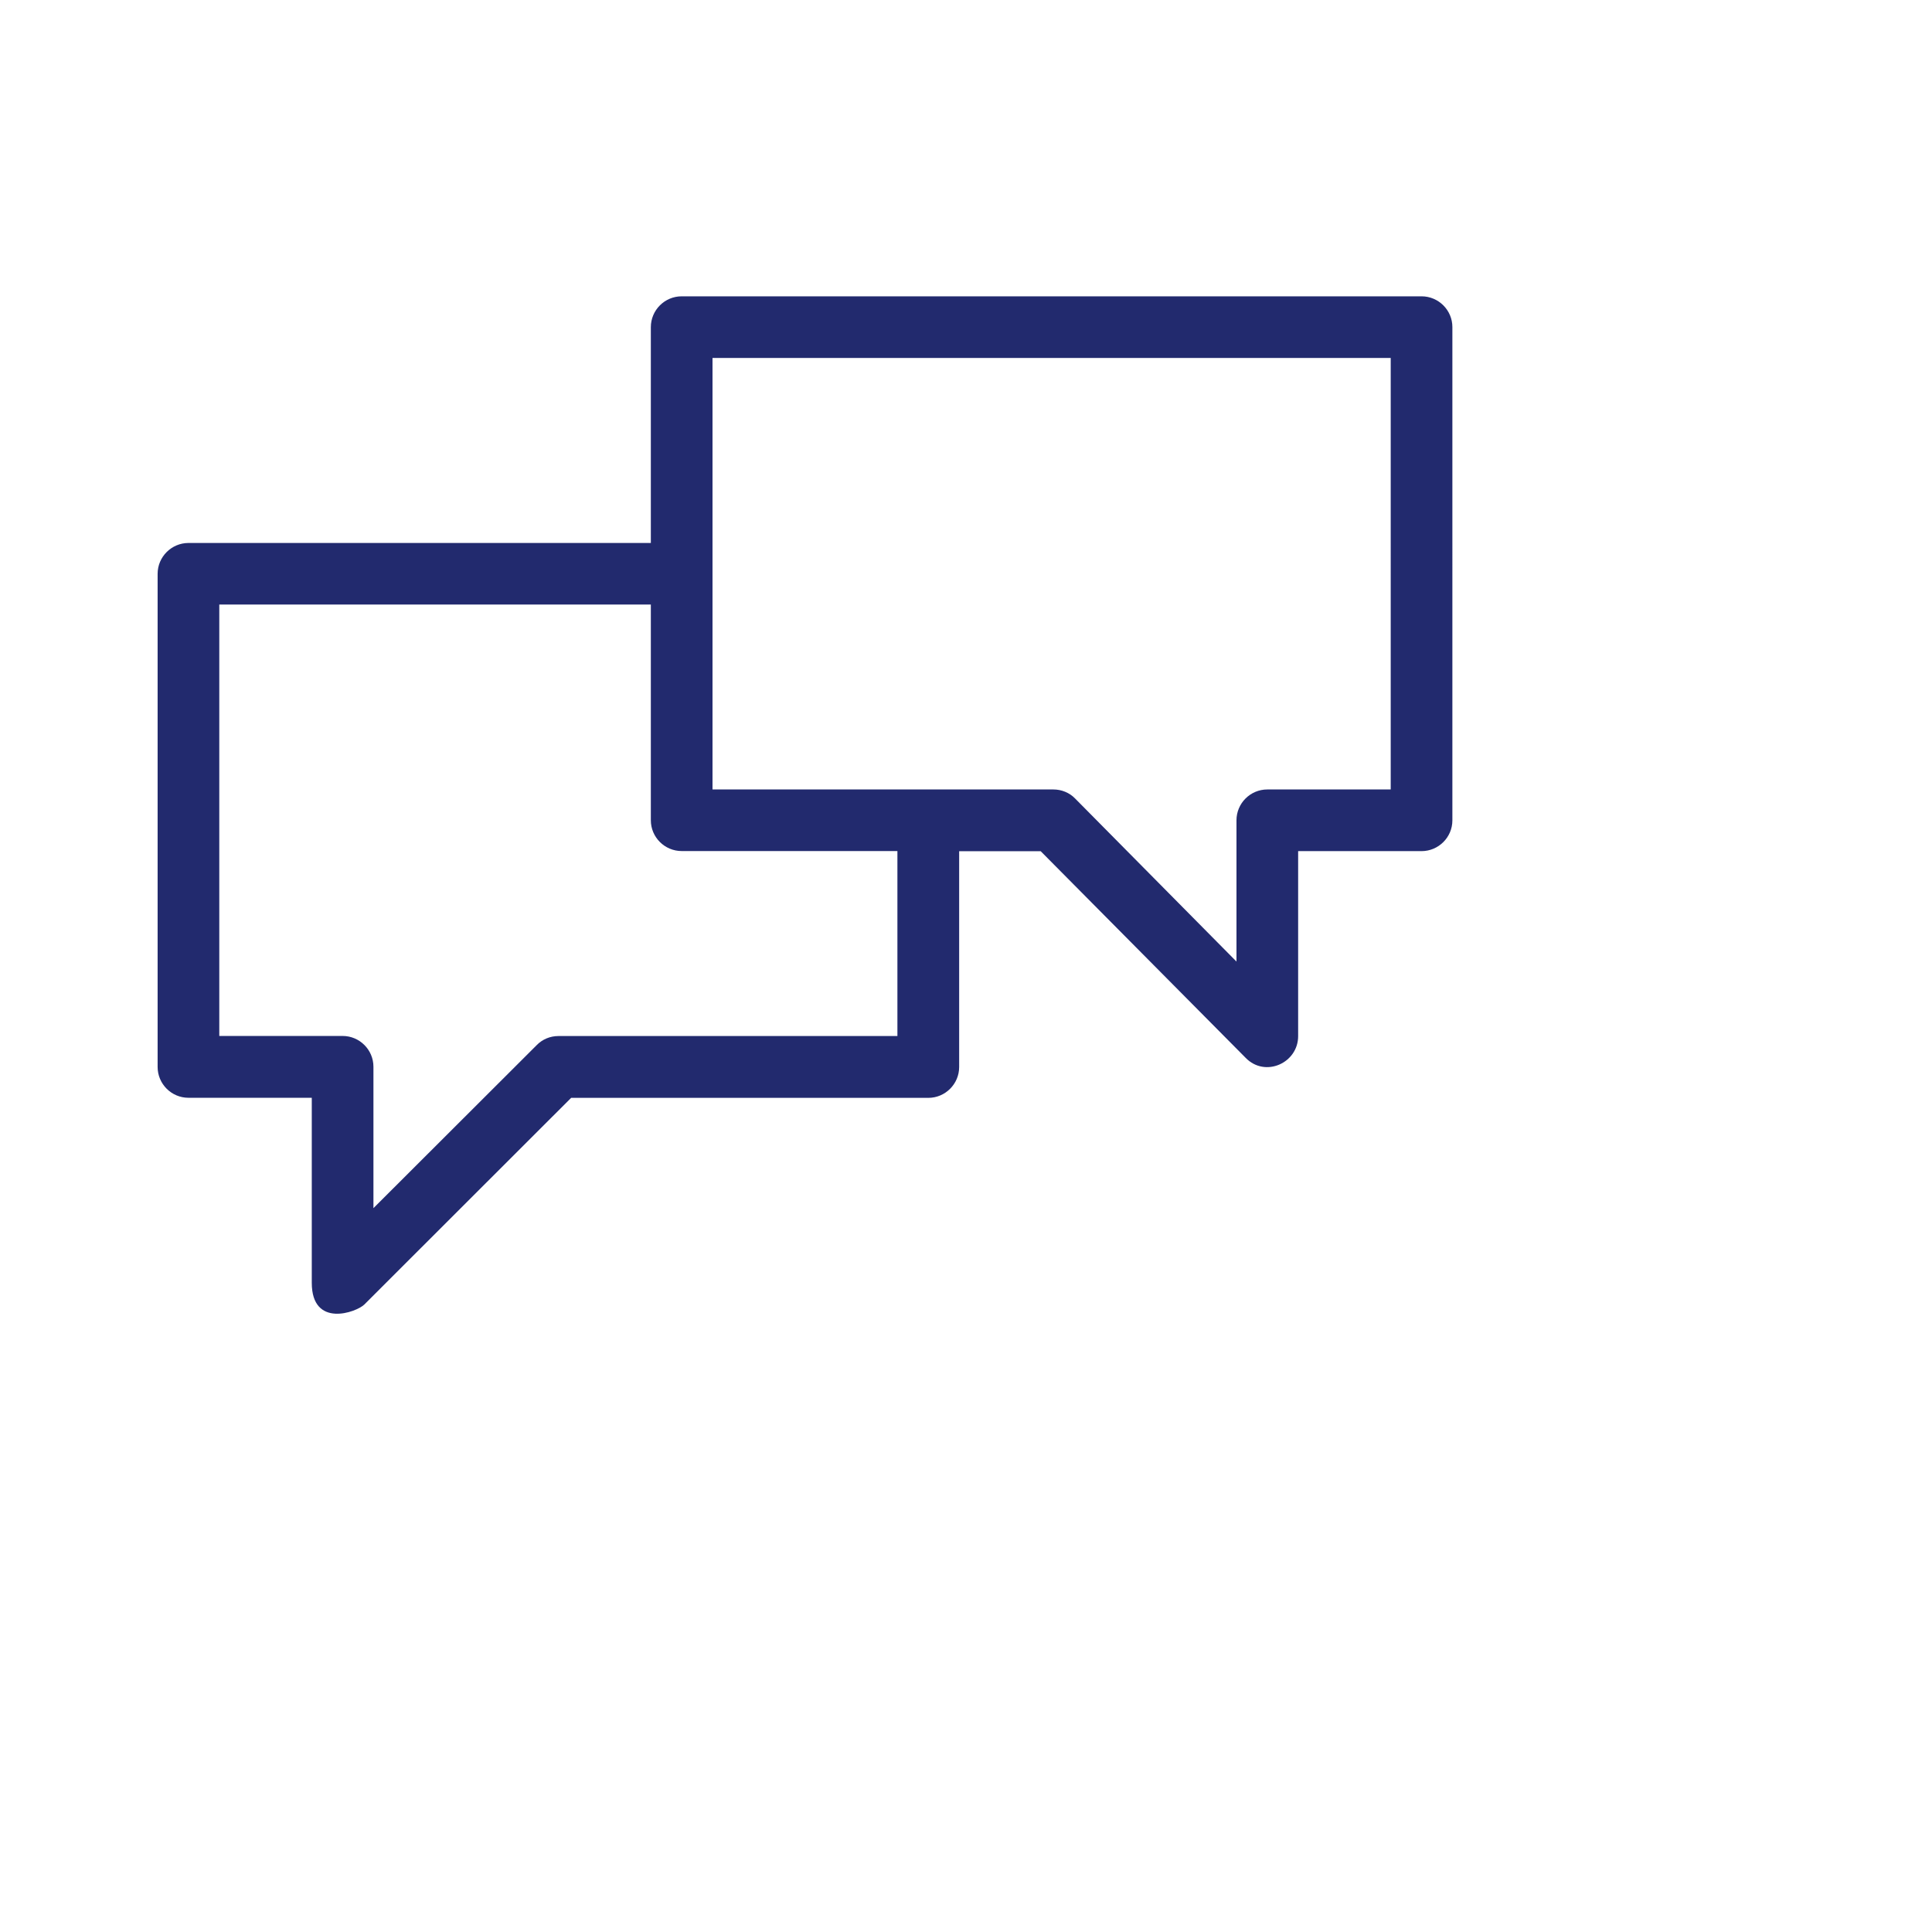 <svg width="24" height="24" xmlns="http://www.w3.org/2000/svg" fill-rule="evenodd" clip-rule="evenodd">
							<path fill="#222a6e" d="M17.659,3.681H8.468c-0.211,0-0.383,0.172-0.383,0.383v2.681H2.341c-0.21,0-0.383,0.172-0.383,0.383v6.126c0,0.211,0.172,0.383,0.383,0.383h1.532v2.298c0,0.566,0.554,0.368,0.653,0.27l2.569-2.567h4.437c0.21,0,0.383-0.172,0.383-0.383v-2.681h1.013l2.546,2.567c0.242,0.249,0.652,0.065,0.652-0.27v-2.298h1.533c0.211,0,0.383-0.172,0.383-0.382V4.063C18.042,3.853,17.87,3.681,17.659,3.681 M11.148,12.87H6.937c-0.102,0-0.199,0.04-0.27,0.113l-2.028,2.025v-1.756c0-0.211-0.172-0.383-0.383-0.383H2.724V7.51h5.361v2.68c0,0.21,0.172,0.382,0.383,0.382h2.68V12.87z M17.276,9.807h-1.533c-0.211,0-0.383,0.172-0.383,0.383v1.755L13.356,9.92c-0.07-0.073-0.169-0.113-0.27-0.113H8.851v-5.36h8.425V9.807z"></path>
						</svg>
